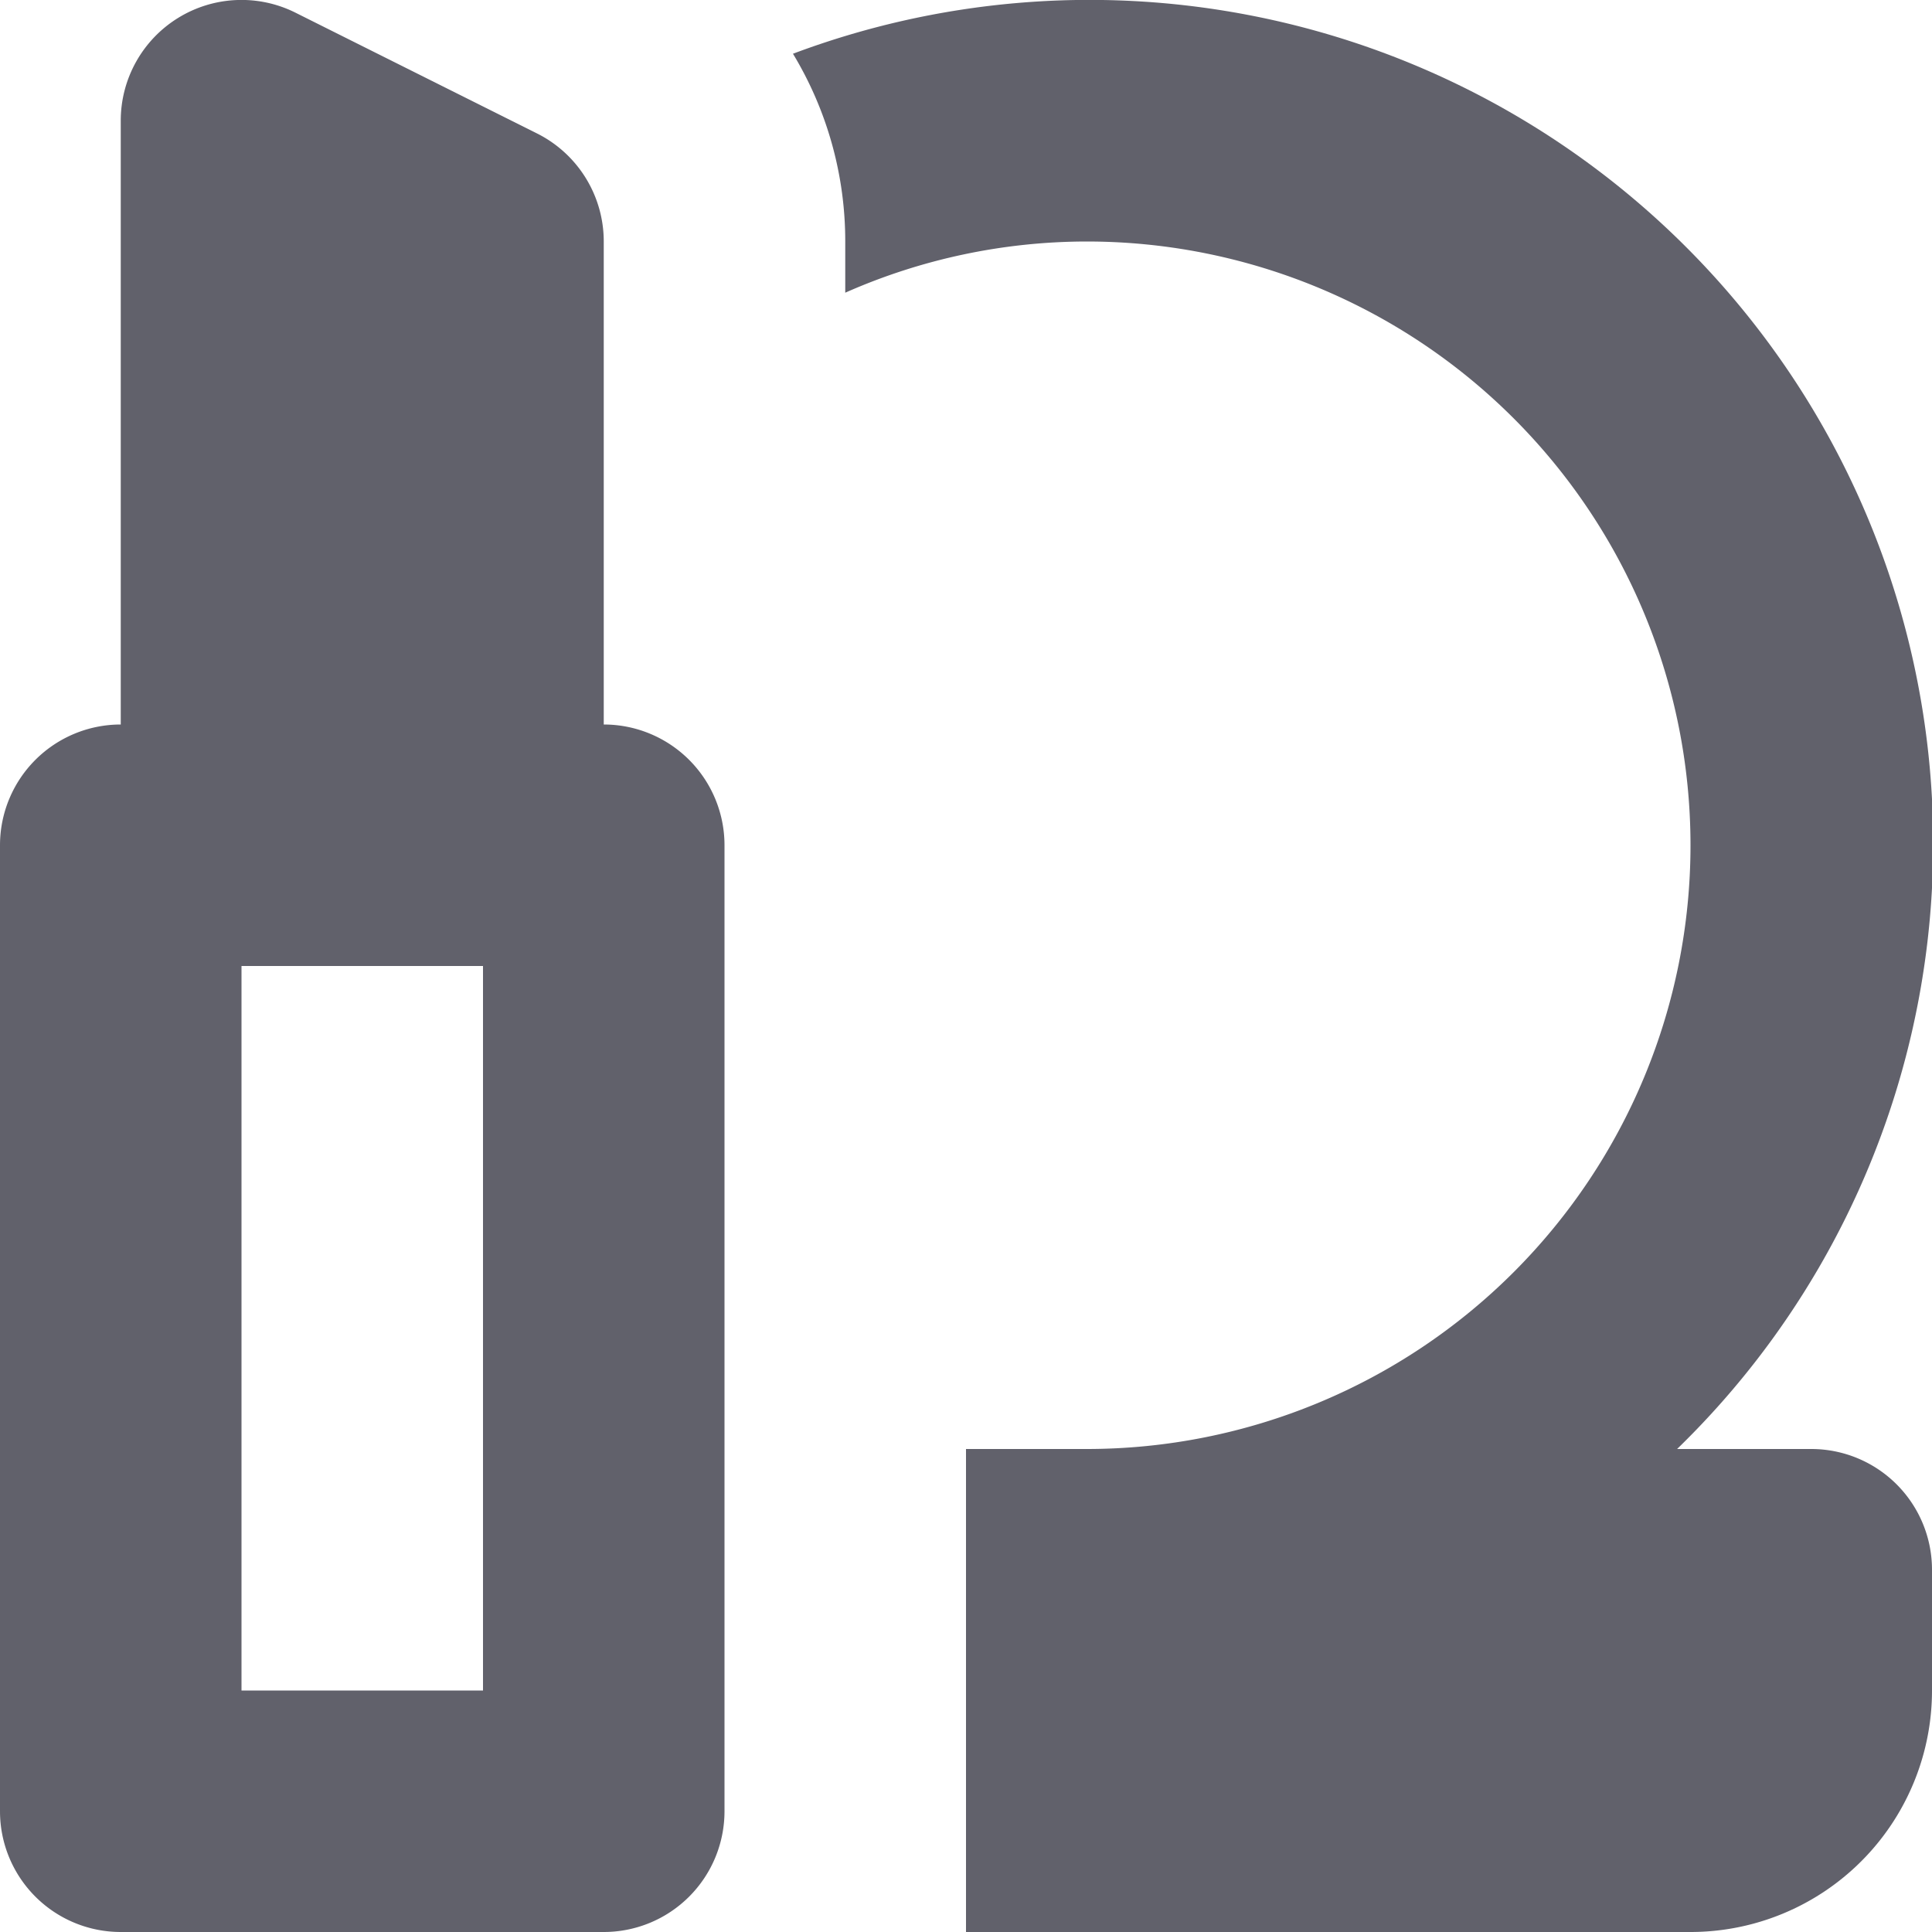 <svg xmlns="http://www.w3.org/2000/svg" height="16" width="16" viewBox="0 0 16 16"><title>makeup</title><g fill="#61616b" class="nc-icon-wrapper"><path d="M5,6V2a1,1,0,0,0-.553-.895l-2-1A1,1,0,0,0,1,1V6A1,1,0,0,0,0,7v8a1,1,0,0,0,1,1H5a1,1,0,0,0,1-1V7A1,1,0,0,0,5,6ZM4,14H2V8H4Z" fill="#61616b" data-color="color-2"></path><path d="M15,12H13.889A6.987,6.987,0,0,0,6.567.445,3,3,0,0,1,7,2v.424A4.95,4.95,0,0,1,9,2,5,5,0,0,1,9,12H8v4h6a2,2,0,0,0,2-2V13A1,1,0,0,0,15,12Z" fill="#61616b"></path></g></svg>